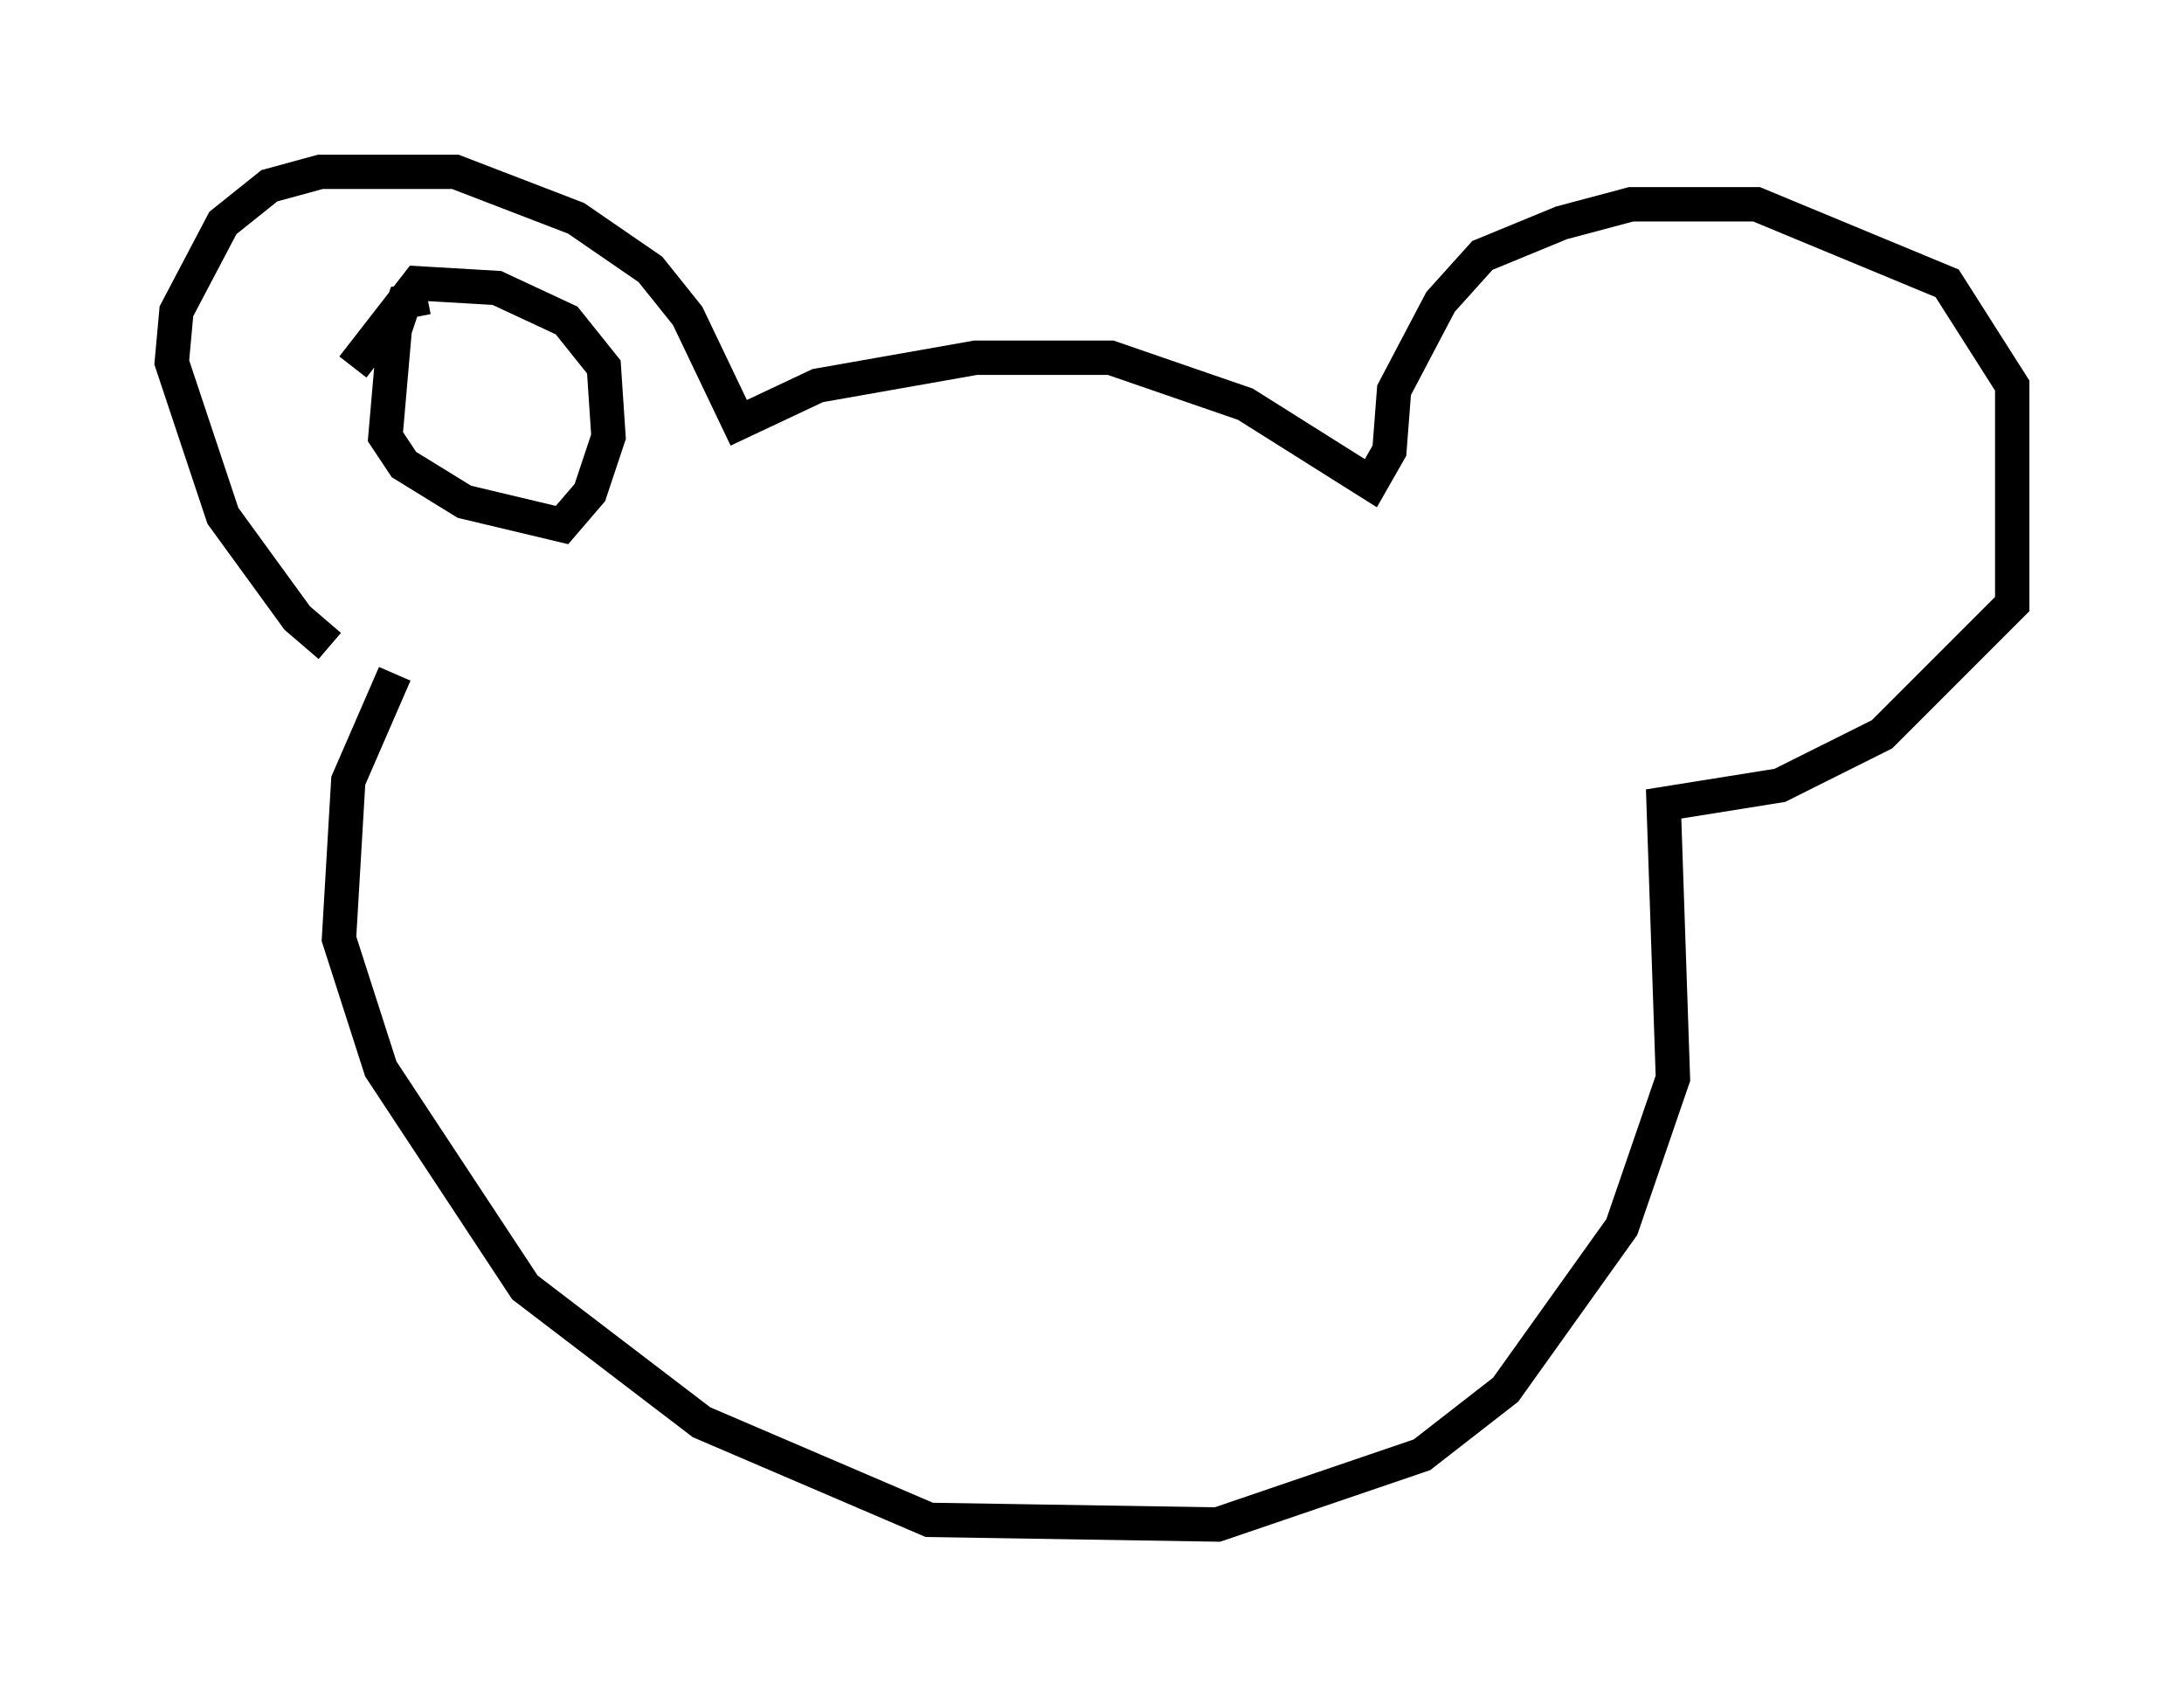 <?xml version="1.0" encoding="utf-8" ?>
<svg baseProfile="full" height="49.377" version="1.1" width="63.585" xmlns="http://www.w3.org/2000/svg" xmlns:ev="http://www.w3.org/2001/xml-events" xmlns:xlink="http://www.w3.org/1999/xlink"><defs /><rect fill="white" height="49.377" width="63.585" x="0" y="0" /><path d="M11.225, 19.344 m-1.624, -0.541 l-0.947, -0.812 -2.165, -2.977 l-1.488, -4.465 0.135, -1.488 l1.353, -2.571 1.353, -1.083 l1.488, -0.406 3.924, 0.0 l3.518, 1.353 2.165, 1.488 l1.083, 1.353 1.488, 3.112 l2.3, -1.083 4.601, -0.812 l3.924, 0.0 3.924, 1.353 l3.654, 2.3 0.541, -0.947 l0.135, -1.759 1.353, -2.571 l1.218, -1.353 2.3, -0.947 l2.03, -0.541 3.654, 0.0 l5.548, 2.3 1.894, 2.977 l0.0, 6.36 -3.789, 3.789 l-2.977, 1.488 -3.383, 0.541 l0.271, 7.984 -1.488, 4.33 l-3.383, 4.736 -2.436, 1.894 l-5.954, 2.03 -8.39, -0.135 l-6.631, -2.842 -5.142, -3.924 l-4.195, -6.36 -1.218, -3.789 l0.271, -4.601 1.353, -3.112 m0.947, -10.961 l-0.677, 0.135 -0.271, 0.812 l-0.271, 3.112 0.541, 0.812 l1.759, 1.083 2.842, 0.677 l0.812, -0.947 0.541, -1.624 l-0.135, -2.03 -1.083, -1.353 l-2.03, -0.947 -2.3, -0.135 l-1.894, 2.436 " fill="none" stroke="black" stroke-width="1" /></svg>